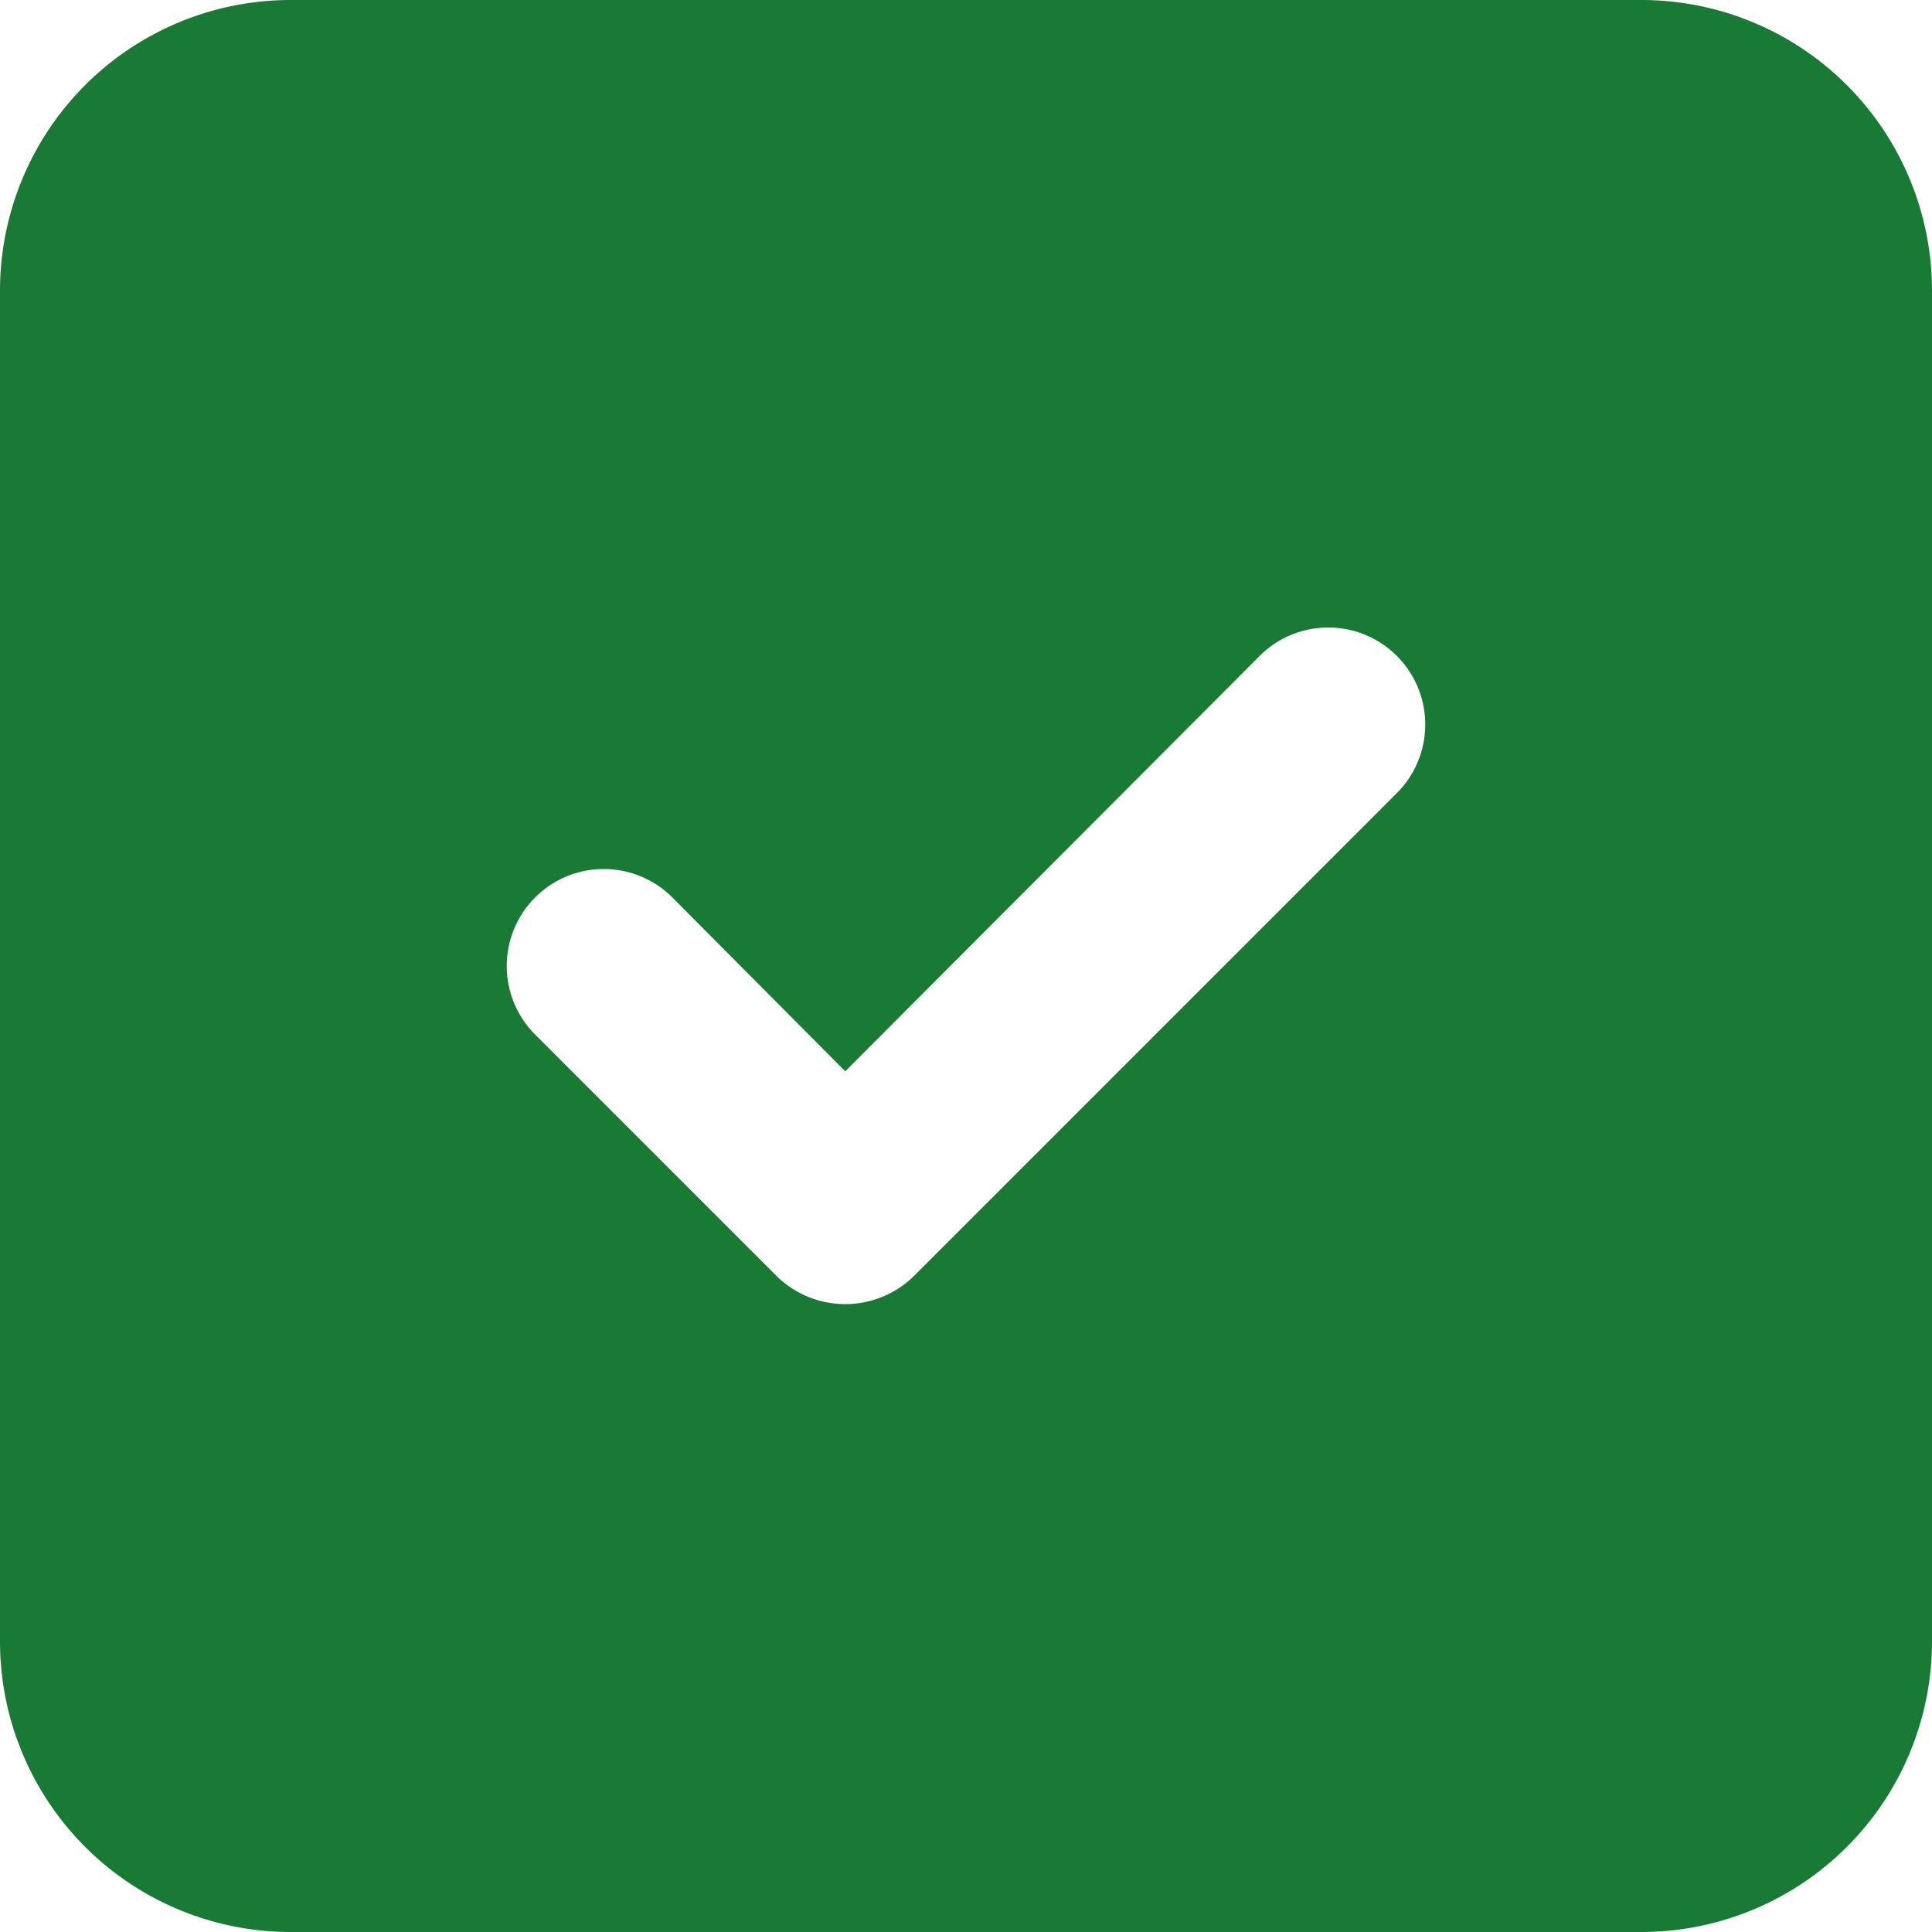 <svg xmlns="http://www.w3.org/2000/svg" width="16" height="16" viewBox="0 0 16 16">
    <path data-name="Path 2771" d="M15.6 2H4.4A2.407 2.407 0 0 0 2 4.4v11.2A2.407 2.407 0 0 0 4.4 18h11.2a2.407 2.407 0 0 0 2.4-2.4V4.4A2.407 2.407 0 0 0 15.6 2zm-2.032 6.568-4 4a.811.811 0 0 1-1.136 0l-2-2a.8.8 0 0 1 1.136-1.136L9 10.872l3.432-3.44a.8.8 0 1 1 1.136 1.136z" transform="translate(-2 -2)" style="fill:#197a36"/>
</svg>
